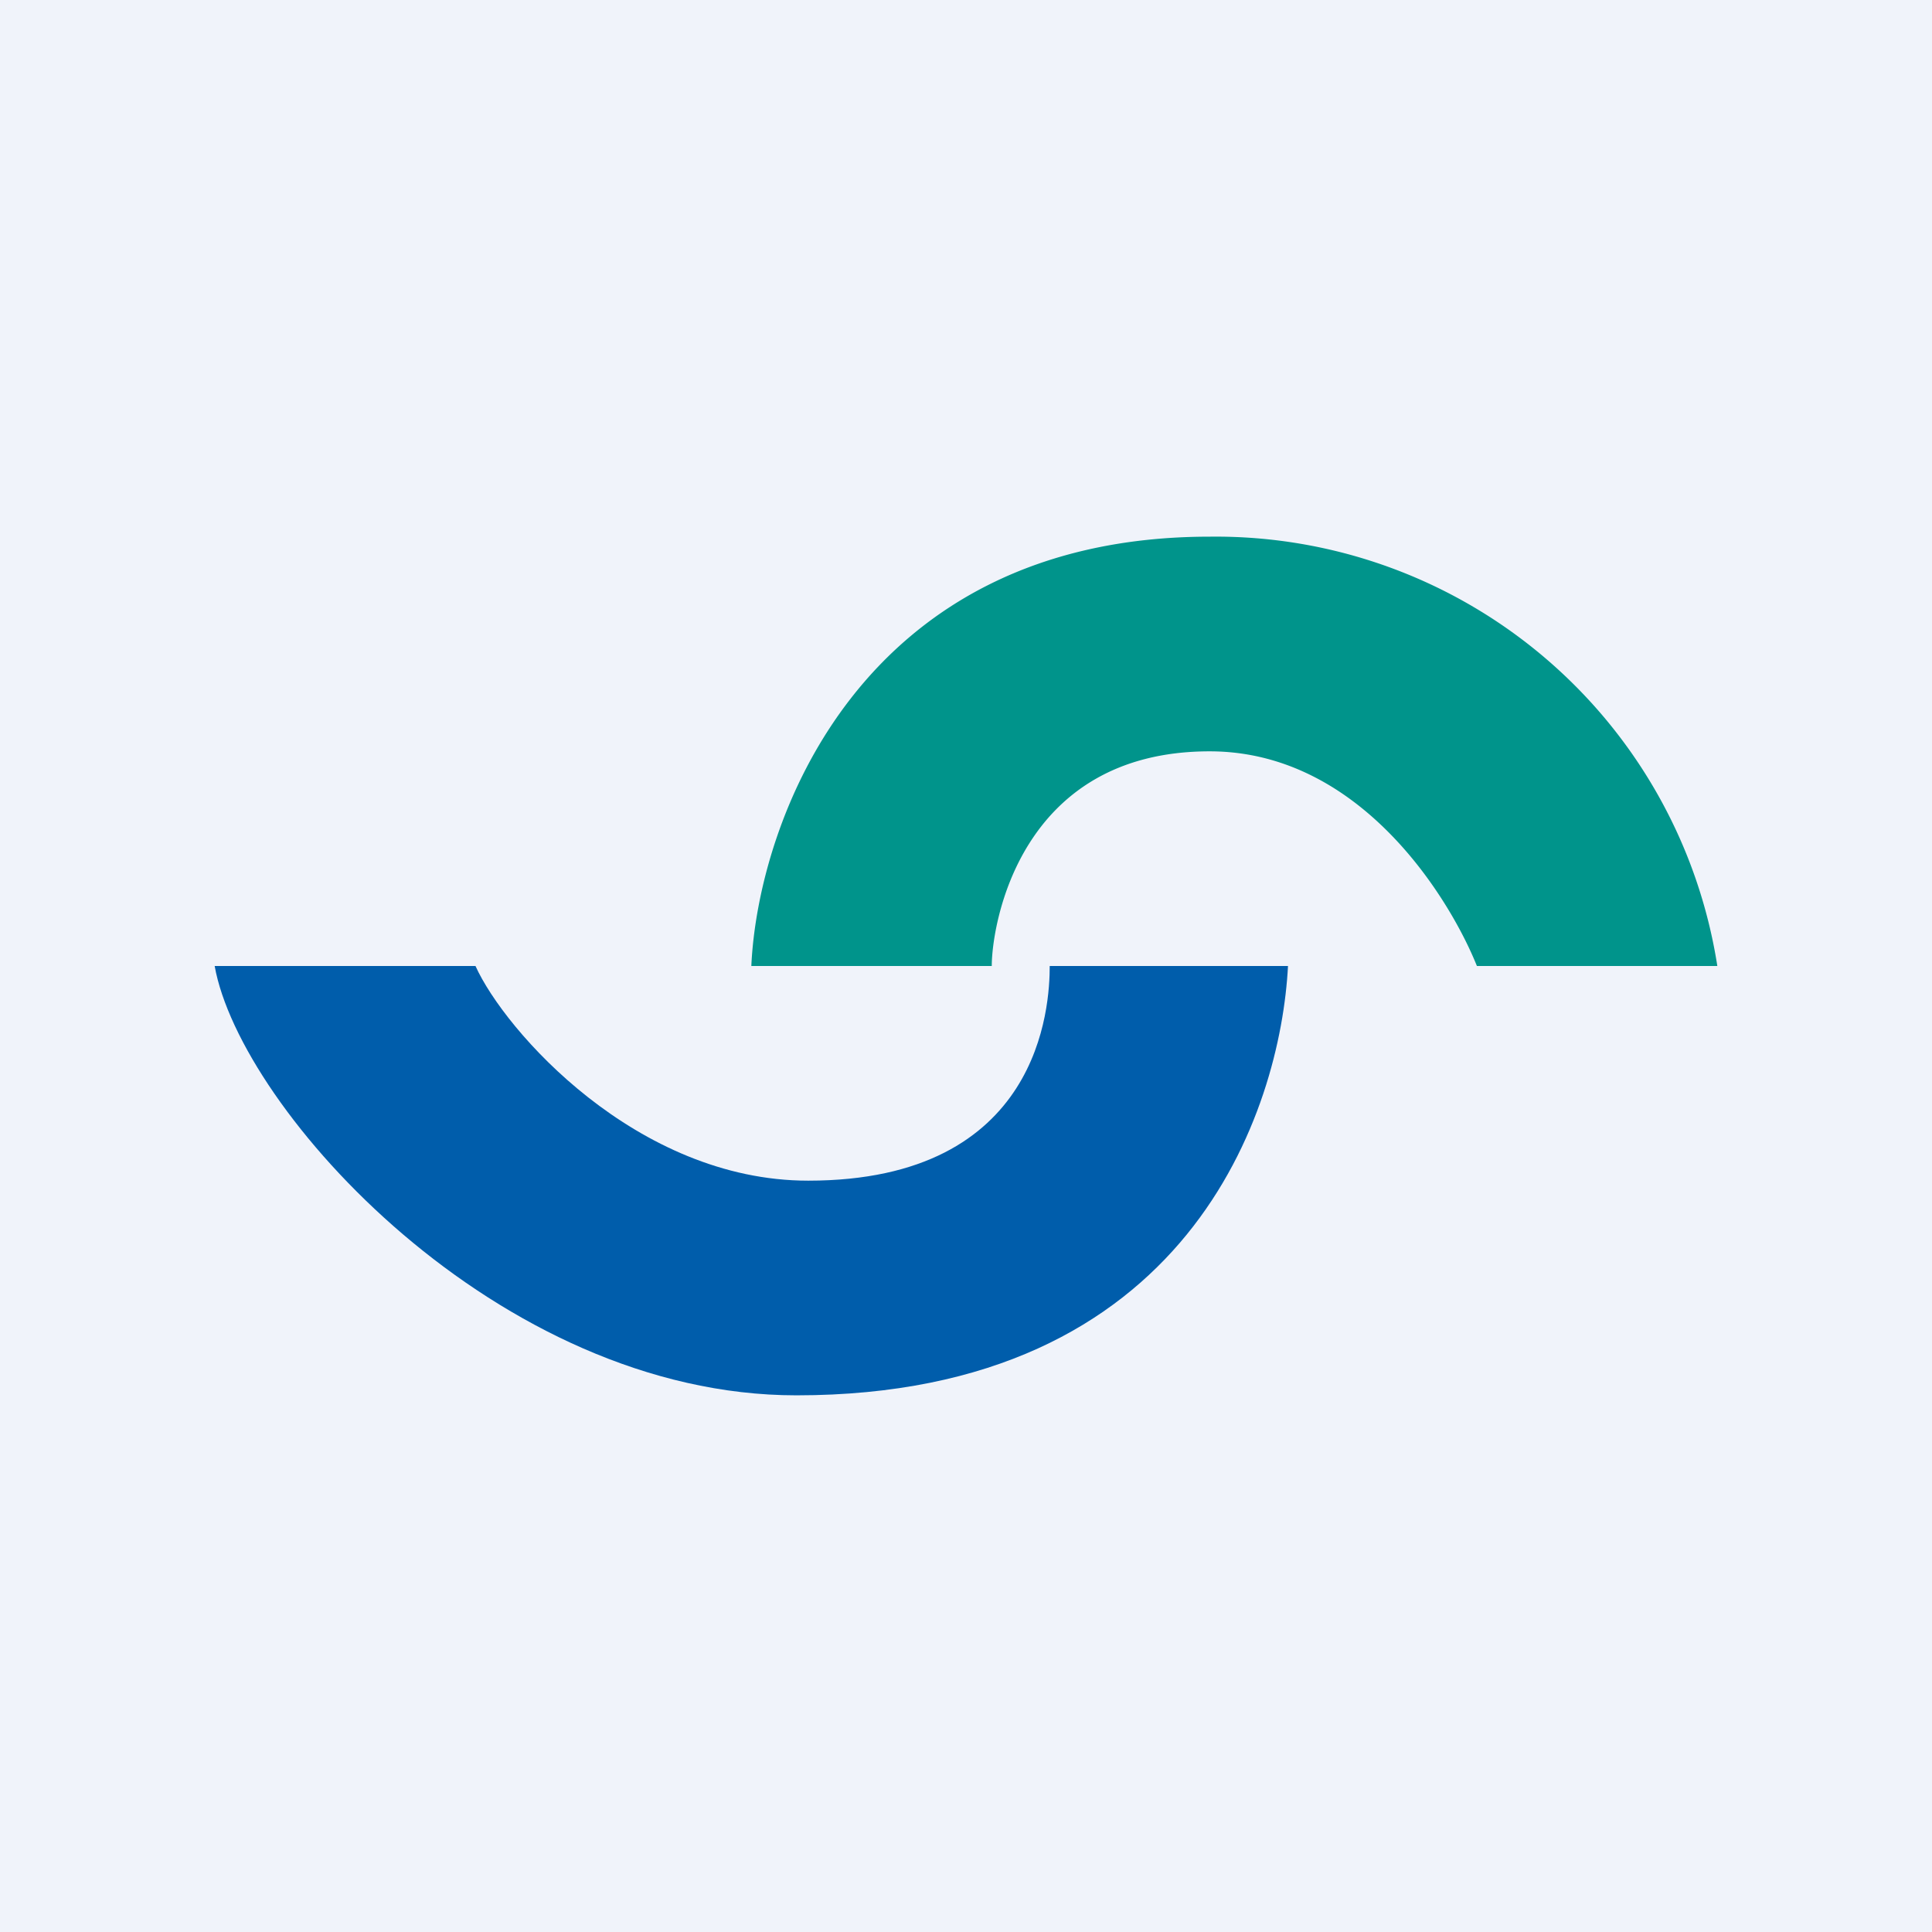 <!-- by TradingView --><svg width="18" height="18" viewBox="0 0 18 18" xmlns="http://www.w3.org/2000/svg"><path fill="#F0F3FA" d="M0 0h18v18H0z"/><path d="M13.76 9H16a4.73 4.73 0 0 0-4.73-4C8 5 7.06 7.67 7 9h2.24c0-.37.25-2 2.03-2 1.42 0 2.25 1.4 2.49 2Z" fill="#00948B"/><path d="M4.44 9H2c.24 1.34 2.64 4 5.42 4 3.66 0 4.51-2.66 4.58-4H9.78c0 .37-.08 2-2.25 2-1.6 0-2.83-1.4-3.1-2Z" fill="#005DAB"/></svg>